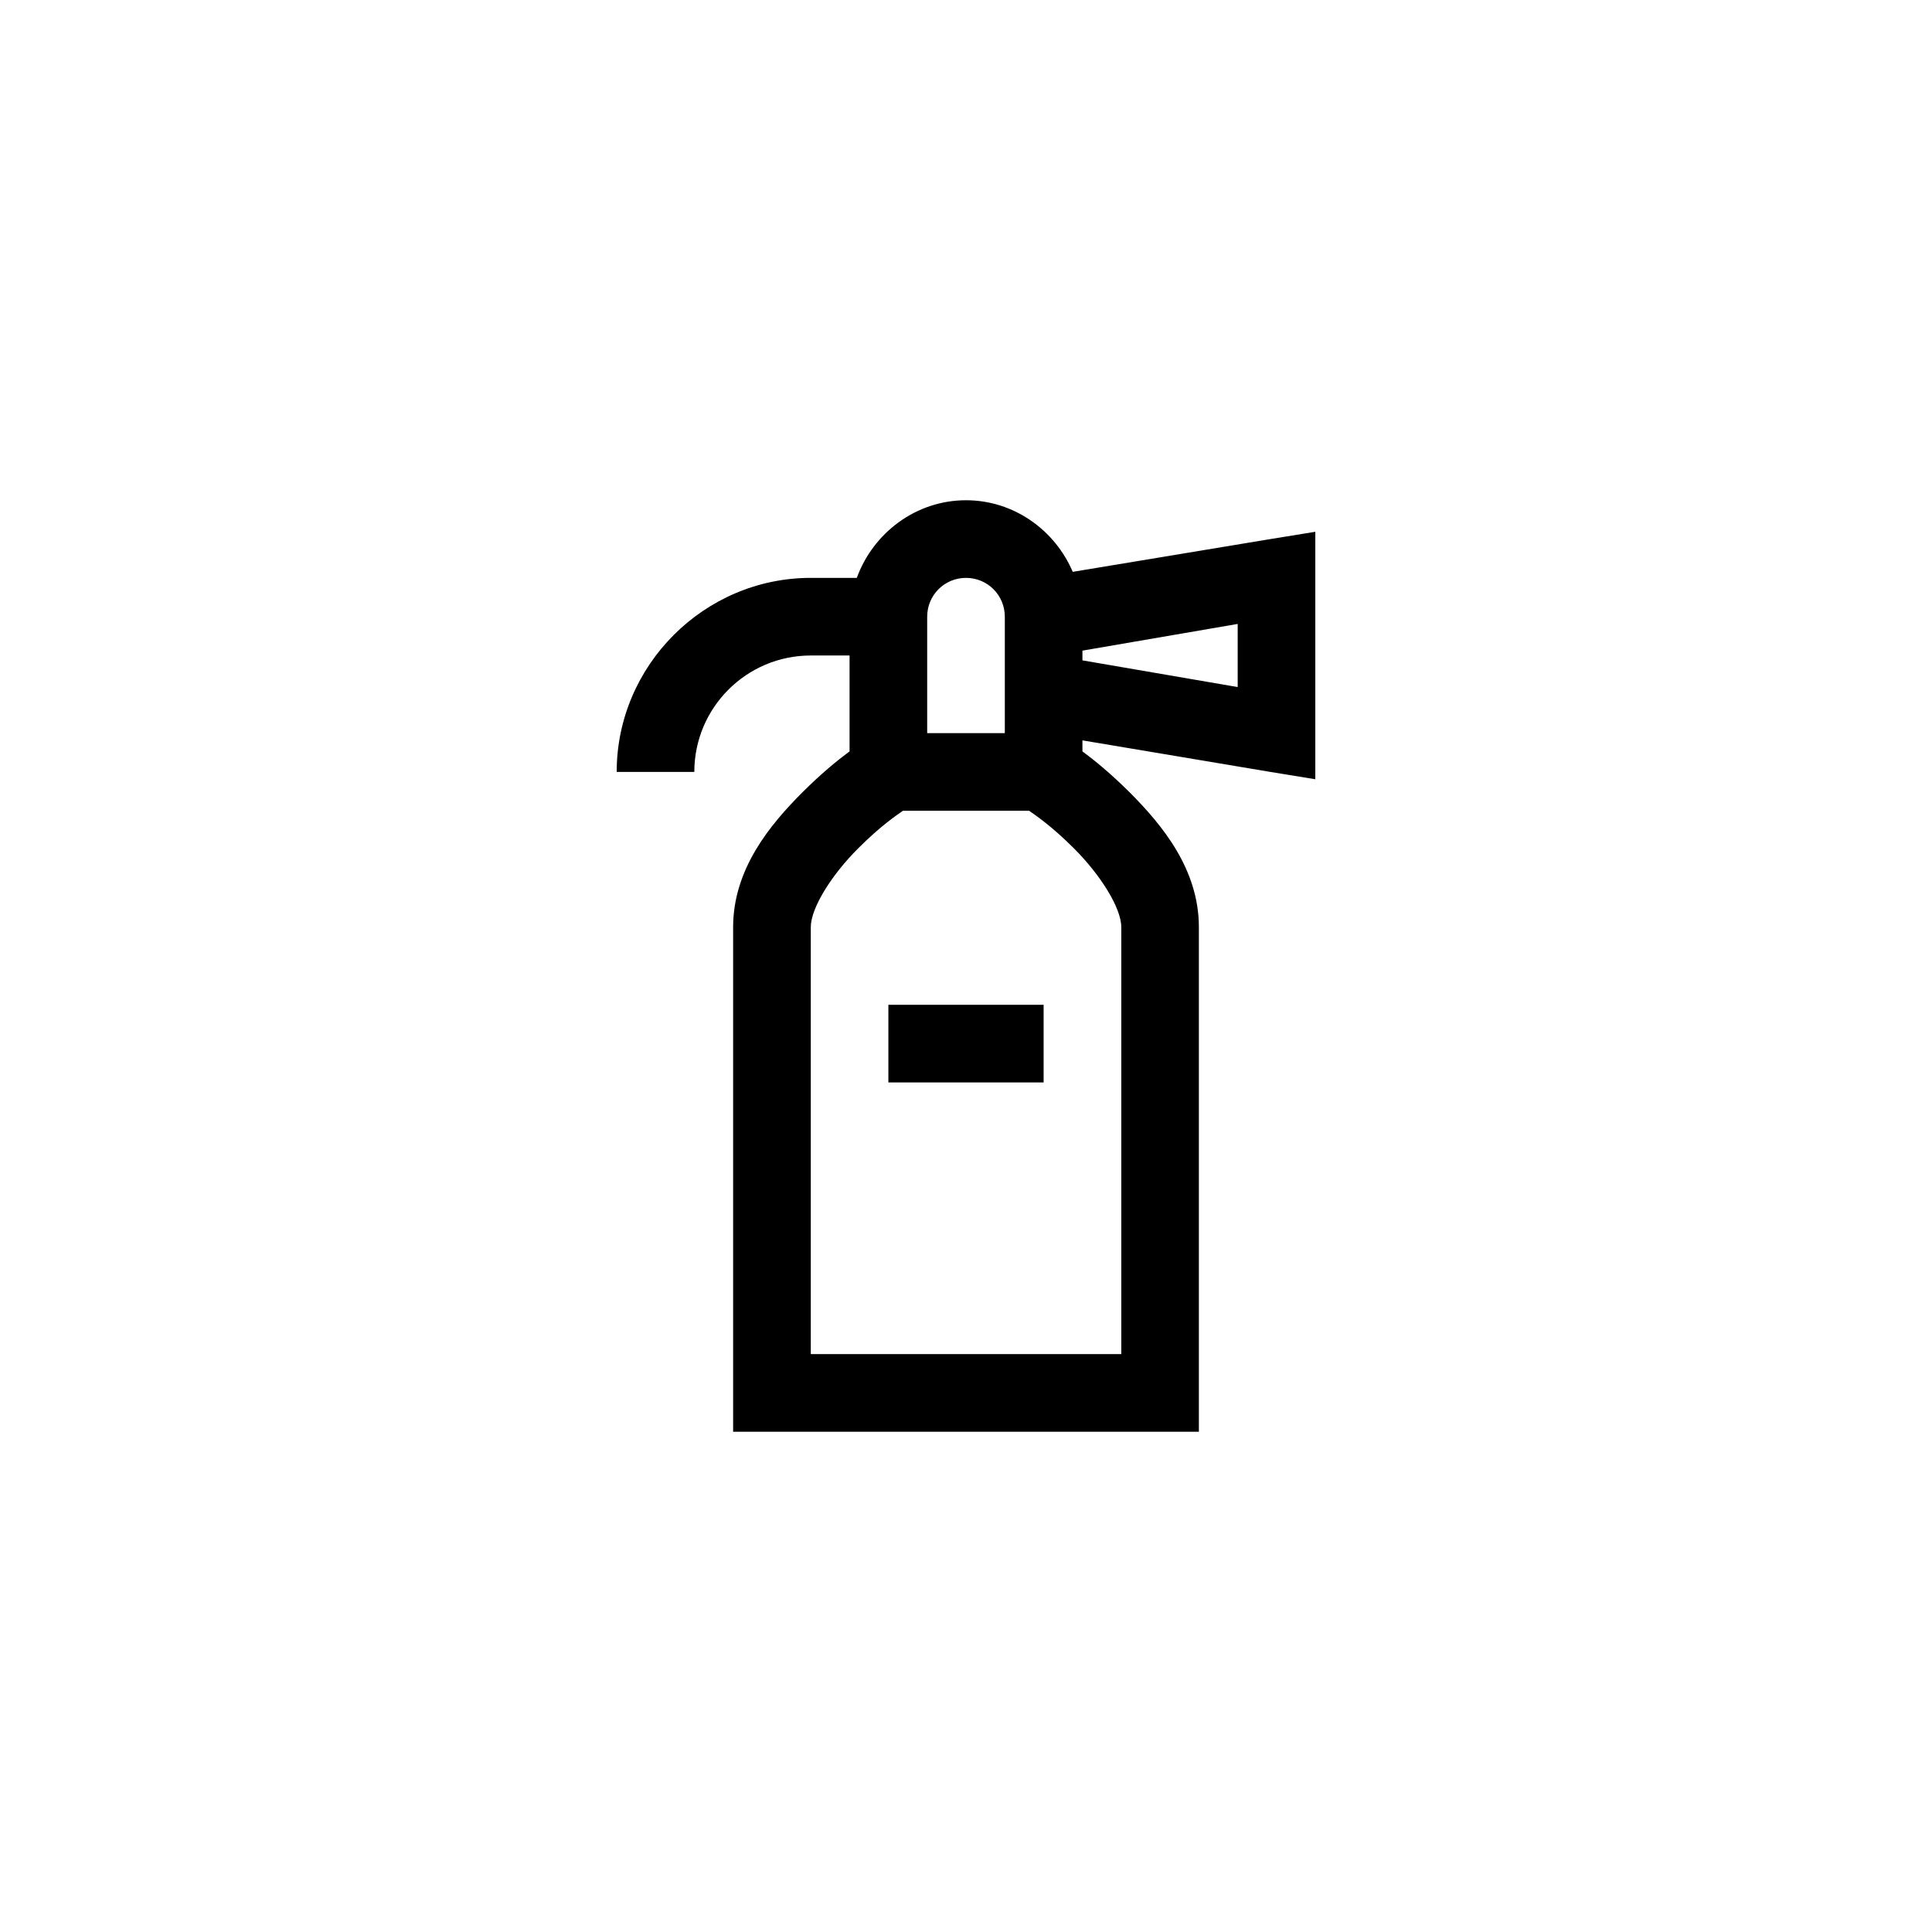 <svg width="56" height="56" viewBox="0 0 56 56" fill="none" xmlns="http://www.w3.org/2000/svg">
<path d="M28 14.5C26.547 14.5 25.307 15.45 24.835 16.75H23.5C20.412 16.75 17.875 19.287 17.875 22.375H20.125C20.125 20.513 21.638 19 23.5 19H24.625V21.779C24.265 22.045 23.8 22.426 23.253 22.971C22.323 23.905 21.25 25.188 21.25 26.875V41.5H34.75V26.875C34.75 25.188 33.678 23.905 32.748 22.971C32.2 22.426 31.735 22.045 31.375 21.779V21.46L36.825 22.375L38.125 22.587V15.414L36.825 15.625L31.094 16.575C30.578 15.366 29.388 14.5 28 14.5ZM28 16.75C28.624 16.75 29.125 17.251 29.125 17.875V21.25H26.875V17.875C26.875 17.251 27.376 16.75 28 16.75ZM35.875 18.087V19.915L31.375 19.141V18.859L35.875 18.085V18.087ZM26.172 23.5H29.828C29.997 23.618 30.478 23.939 31.129 24.591C31.886 25.345 32.501 26.312 32.501 26.875V39.25H23.501V26.875C23.501 26.312 24.116 25.345 24.874 24.591C25.523 23.939 26.003 23.618 26.173 23.5H26.172ZM25.75 29.125V31.375H30.25V29.125H25.75Z" fill="black"/>
</svg>
